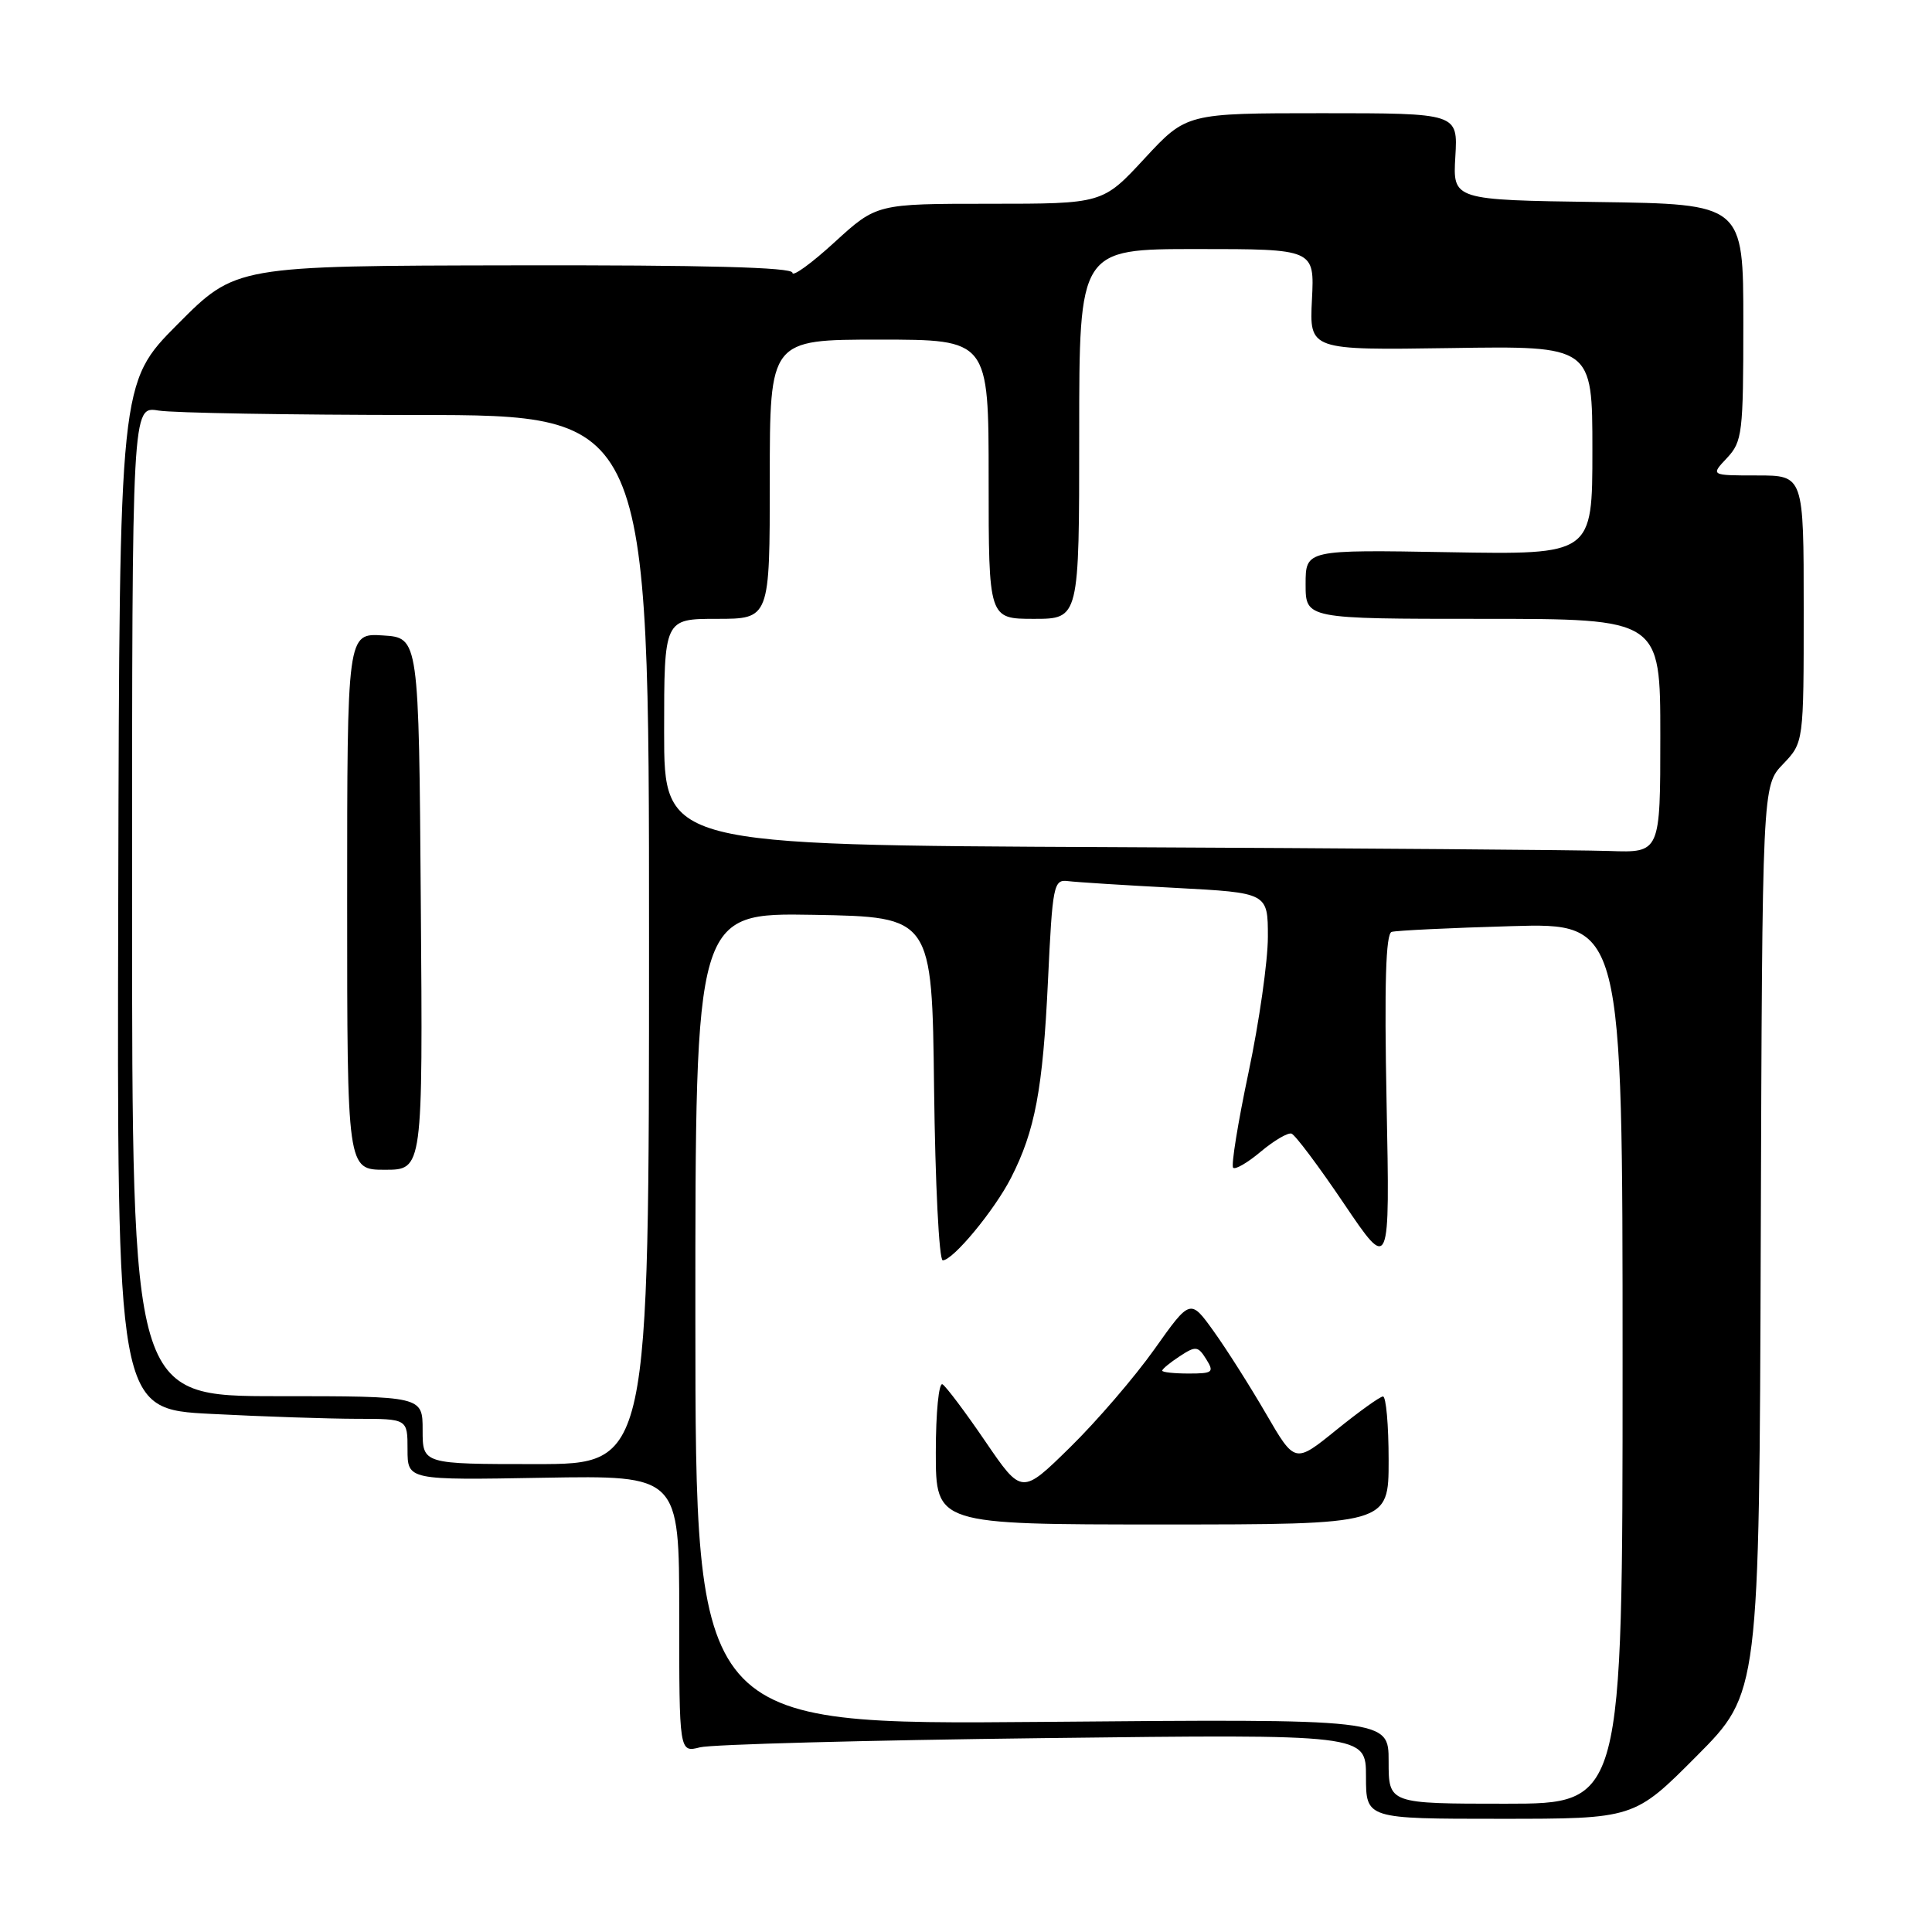 <?xml version="1.0" encoding="UTF-8" standalone="no"?>
<!DOCTYPE svg PUBLIC "-//W3C//DTD SVG 1.1//EN" "http://www.w3.org/Graphics/SVG/1.1/DTD/svg11.dtd" >
<svg xmlns="http://www.w3.org/2000/svg" xmlns:xlink="http://www.w3.org/1999/xlink" version="1.1" viewBox="0 0 256 256">
 <g >
 <path fill="currentColor"
d=" M 224.82 232.68 C 233.11 224.35 233.11 224.35 233.31 164.24 C 233.51 104.12 233.51 104.12 236.25 101.26 C 239.00 98.39 239.00 98.39 239.00 80.70 C 239.00 63.00 239.00 63.00 232.83 63.00 C 226.65 63.00 226.65 63.00 228.83 60.69 C 230.87 58.51 231.00 57.41 231.00 42.71 C 231.00 27.04 231.00 27.04 211.75 26.77 C 192.50 26.50 192.50 26.50 192.84 20.75 C 193.18 15.00 193.18 15.00 175.20 15.00 C 157.22 15.00 157.22 15.00 151.66 21.00 C 146.11 27.00 146.11 27.00 131.13 27.00 C 116.16 27.00 116.16 27.00 110.58 32.10 C 107.51 34.91 105.00 36.73 105.00 36.14 C 105.00 35.42 93.39 35.11 68.12 35.16 C 31.23 35.22 31.23 35.22 23.53 42.97 C 15.83 50.71 15.83 50.71 15.67 118.71 C 15.50 186.72 15.50 186.72 28.00 187.35 C 34.88 187.71 43.54 187.99 47.25 188.00 C 54.00 188.00 54.00 188.00 54.00 192.06 C 54.00 196.13 54.00 196.13 72.00 195.81 C 90.00 195.50 90.00 195.50 90.00 213.87 C 90.00 232.23 90.00 232.23 92.75 231.53 C 94.26 231.14 114.74 230.59 138.25 230.31 C 181.00 229.79 181.00 229.79 181.00 235.40 C 181.00 241.00 181.00 241.00 198.77 241.00 C 216.54 241.00 216.54 241.00 224.82 232.68 Z  M 184.00 233.38 C 184.00 227.76 184.00 227.76 138.08 228.16 C 92.16 228.55 92.16 228.55 92.14 174.75 C 92.13 120.95 92.13 120.95 107.82 121.22 C 123.50 121.50 123.50 121.50 123.77 144.25 C 123.92 156.76 124.43 167.00 124.92 167.00 C 126.28 167.00 131.77 160.37 133.97 156.06 C 137.15 149.83 138.18 144.36 138.86 130.00 C 139.46 117.26 139.61 116.51 141.50 116.75 C 142.60 116.89 149.01 117.30 155.75 117.65 C 168.00 118.30 168.00 118.30 168.00 124.14 C 168.00 127.34 166.85 135.42 165.44 142.09 C 164.03 148.76 163.11 154.45 163.40 154.73 C 163.68 155.02 165.34 154.05 167.08 152.58 C 168.83 151.12 170.65 150.05 171.13 150.21 C 171.62 150.37 174.75 154.55 178.09 159.50 C 184.17 168.50 184.17 168.50 183.73 146.16 C 183.42 130.42 183.62 123.72 184.40 123.48 C 185.00 123.30 192.14 122.95 200.25 122.72 C 215.00 122.29 215.00 122.29 215.00 180.65 C 215.00 239.00 215.00 239.00 199.50 239.00 C 184.00 239.00 184.00 239.00 184.00 233.38 Z  M 184.00 193.50 C 184.00 188.82 183.66 185.02 183.25 185.04 C 182.84 185.06 180.04 187.07 177.04 189.50 C 171.58 193.92 171.58 193.92 167.75 187.32 C 165.64 183.69 162.53 178.78 160.82 176.40 C 157.72 172.08 157.72 172.08 152.96 178.79 C 150.34 182.48 145.32 188.32 141.79 191.78 C 135.39 198.06 135.39 198.06 130.58 191.02 C 127.94 187.14 125.37 183.73 124.89 183.43 C 124.40 183.13 124.00 187.15 124.00 192.44 C 124.00 202.00 124.00 202.00 154.00 202.00 C 184.00 202.00 184.00 202.00 184.00 193.50 Z  M 56.00 189.50 C 56.00 185.00 56.00 185.00 36.75 185.00 C 17.50 185.00 17.50 185.00 17.50 119.41 C 17.50 53.82 17.50 53.82 21.00 54.40 C 22.93 54.72 38.34 54.98 55.25 54.99 C 86.00 55.00 86.00 55.00 86.00 124.50 C 86.00 194.00 86.00 194.00 71.00 194.00 C 56.00 194.00 56.00 194.00 56.00 189.50 Z  M 55.76 119.75 C 55.50 84.50 55.50 84.50 50.75 84.20 C 46.00 83.89 46.00 83.89 46.00 119.45 C 46.00 155.00 46.00 155.00 51.01 155.00 C 56.03 155.00 56.03 155.00 55.76 119.75 Z  M 147.25 112.25 C 88.00 111.98 88.00 111.98 88.00 96.99 C 88.00 82.00 88.00 82.00 95.00 82.00 C 102.00 82.00 102.00 82.00 102.00 63.50 C 102.00 45.00 102.00 45.00 116.50 45.00 C 131.00 45.00 131.00 45.00 131.00 63.50 C 131.00 82.00 131.00 82.00 137.00 82.00 C 143.00 82.00 143.00 82.00 143.00 57.50 C 143.00 33.00 143.00 33.00 158.59 33.00 C 174.18 33.00 174.18 33.00 173.84 39.70 C 173.50 46.40 173.50 46.40 192.25 46.12 C 211.00 45.83 211.00 45.83 211.00 59.66 C 211.00 73.50 211.00 73.50 192.00 73.17 C 173.00 72.84 173.00 72.84 173.00 77.42 C 173.00 82.00 173.00 82.00 196.50 82.00 C 220.00 82.00 220.00 82.00 220.00 97.50 C 220.00 113.00 220.00 113.00 213.25 112.76 C 209.54 112.63 179.84 112.40 147.25 112.25 Z  M 154.00 181.62 C 154.00 181.40 155.04 180.55 156.32 179.71 C 158.44 178.32 158.74 178.35 159.83 180.10 C 160.91 181.83 160.71 182.00 157.51 182.00 C 155.58 182.00 154.00 181.83 154.00 181.62 Z "/>
</g>
</svg>